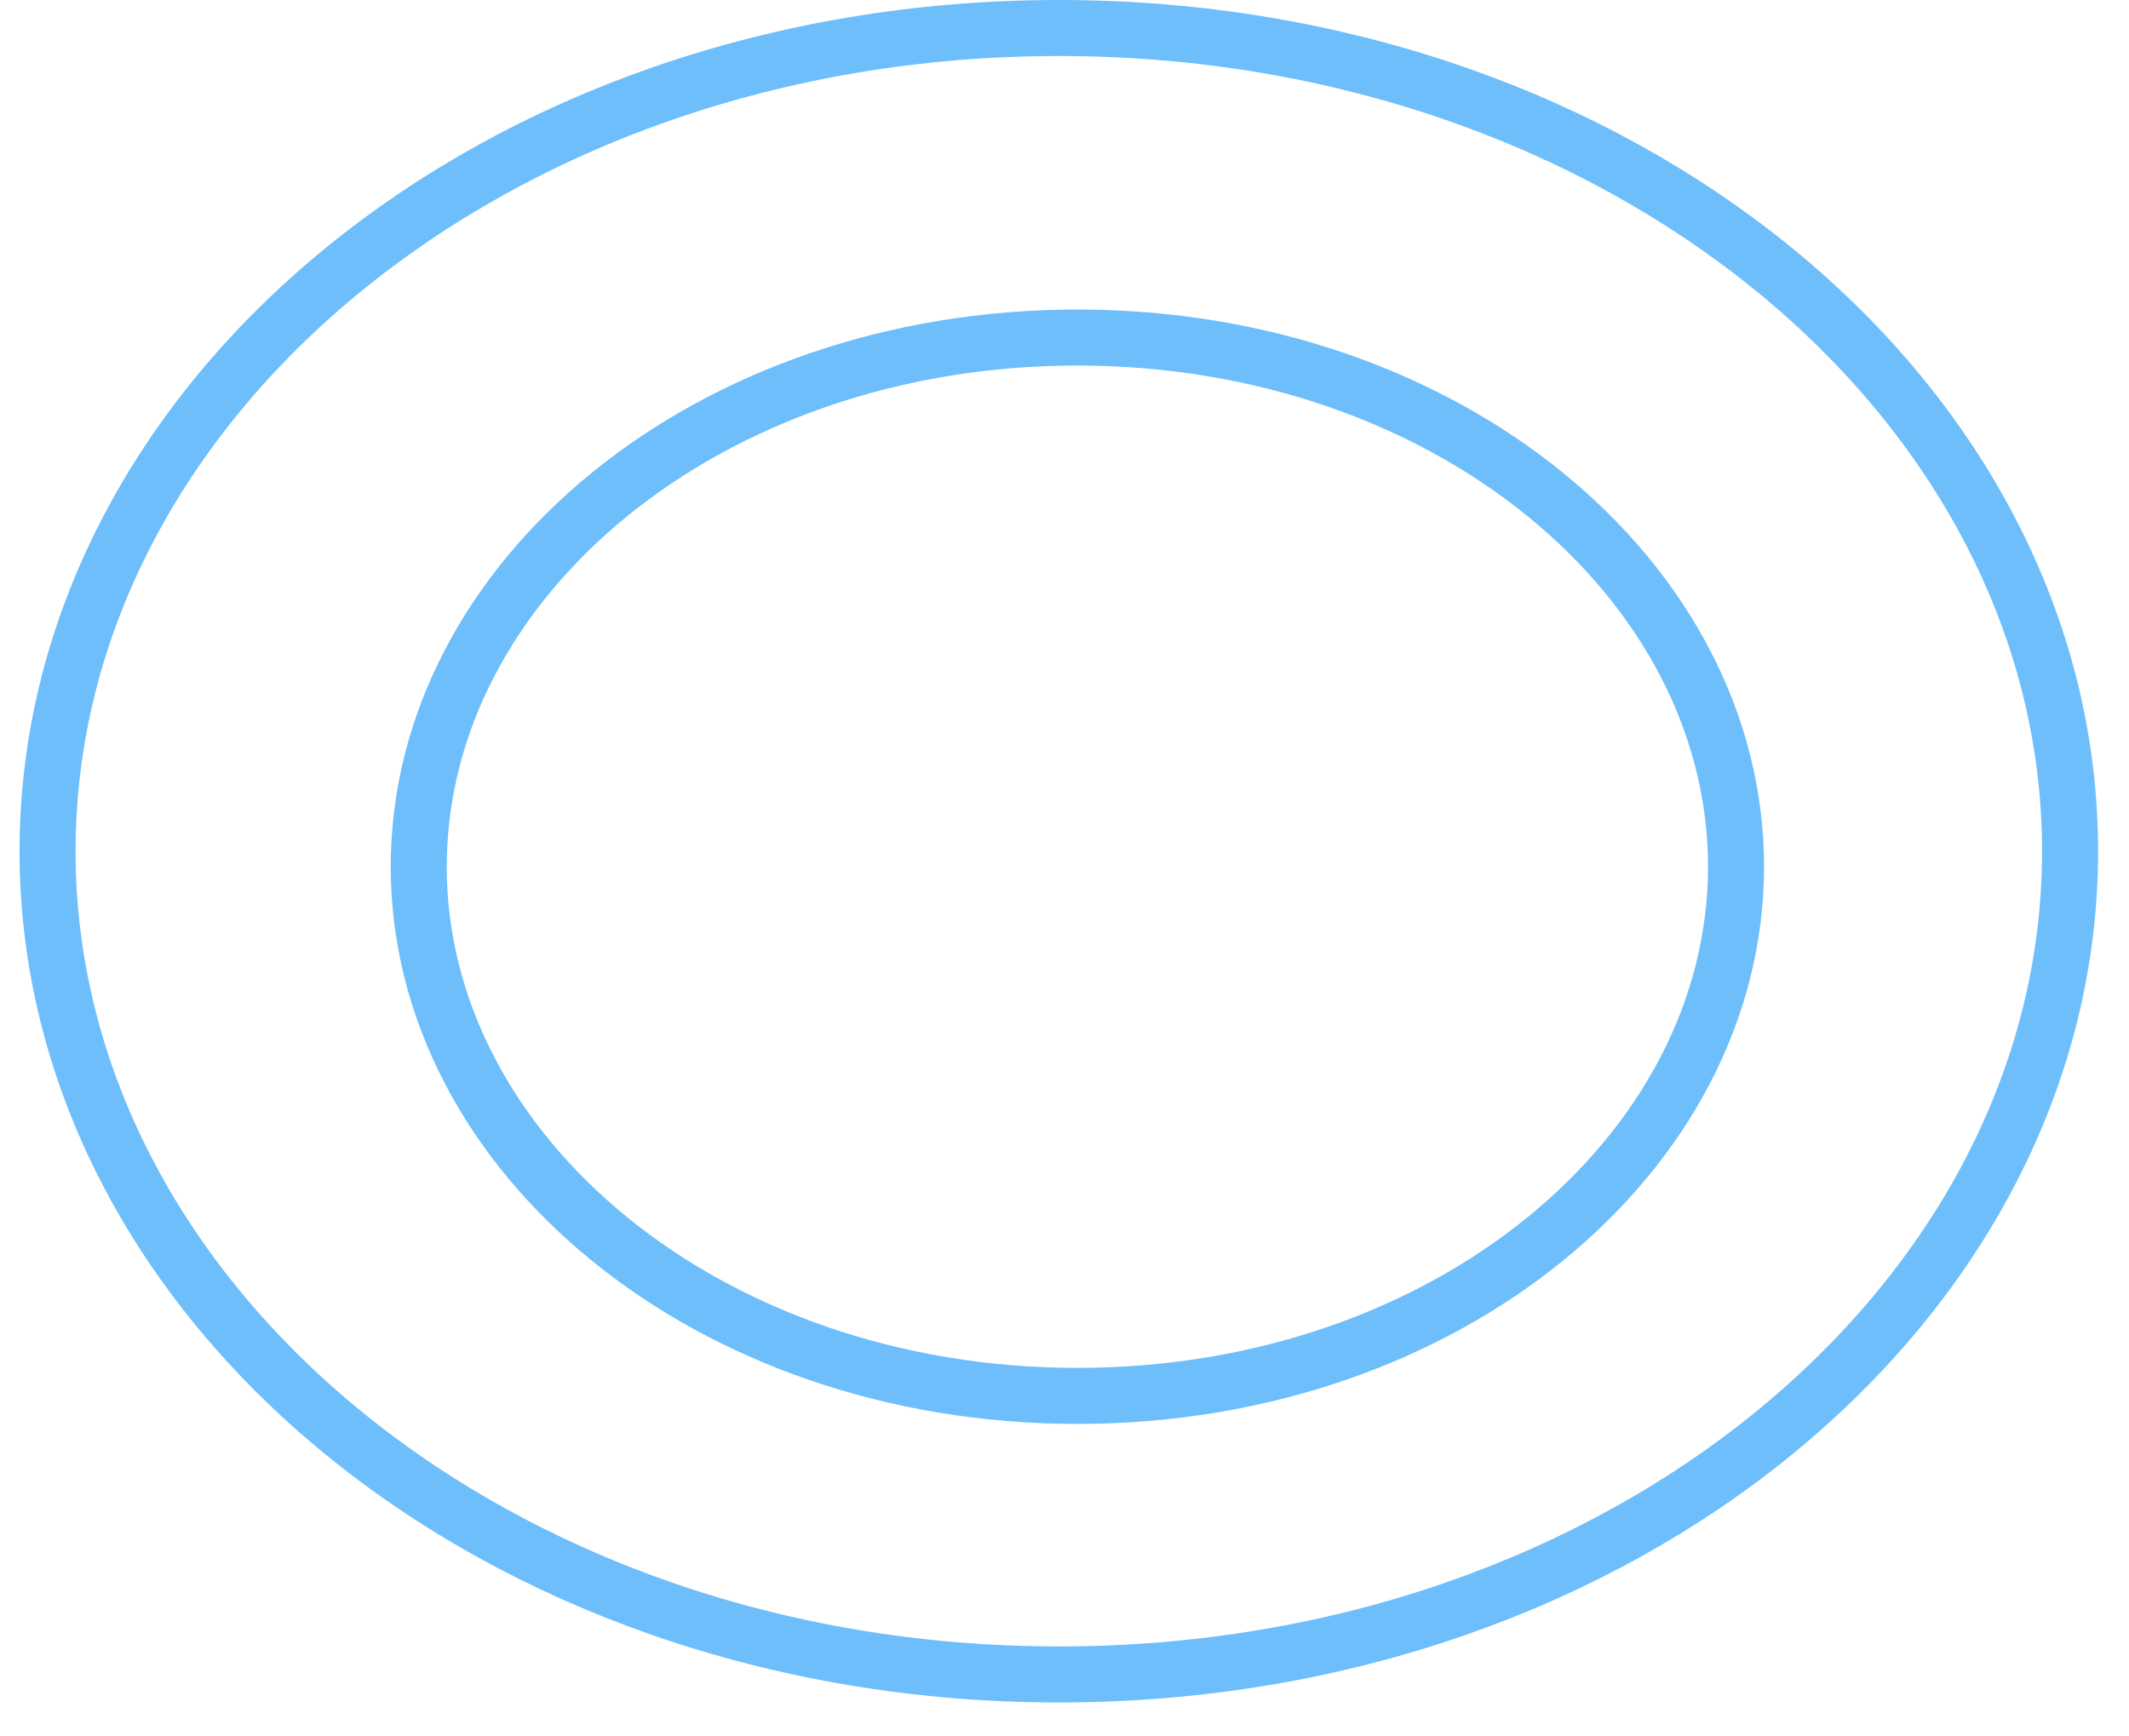 <svg width="38" height="31" viewBox="0 0 38 31" fill="none" xmlns="http://www.w3.org/2000/svg">
<path d="M36.948 15.197C36.948 23.226 28.965 29.894 18.899 29.894C8.832 29.894 0.849 23.226 0.849 15.197C0.849 7.169 8.832 0.5 18.899 0.5C28.965 0.5 36.948 7.169 36.948 15.197Z" stroke="#6DBEFB"/>
<path d="M30.986 15.473C30.986 20.599 25.825 24.921 19.23 24.921C12.635 24.921 7.474 20.599 7.474 15.473C7.474 10.348 12.635 6.026 19.23 6.026C25.825 6.026 30.986 10.348 30.986 15.473Z" stroke="#6DBEFB"/>
</svg>
